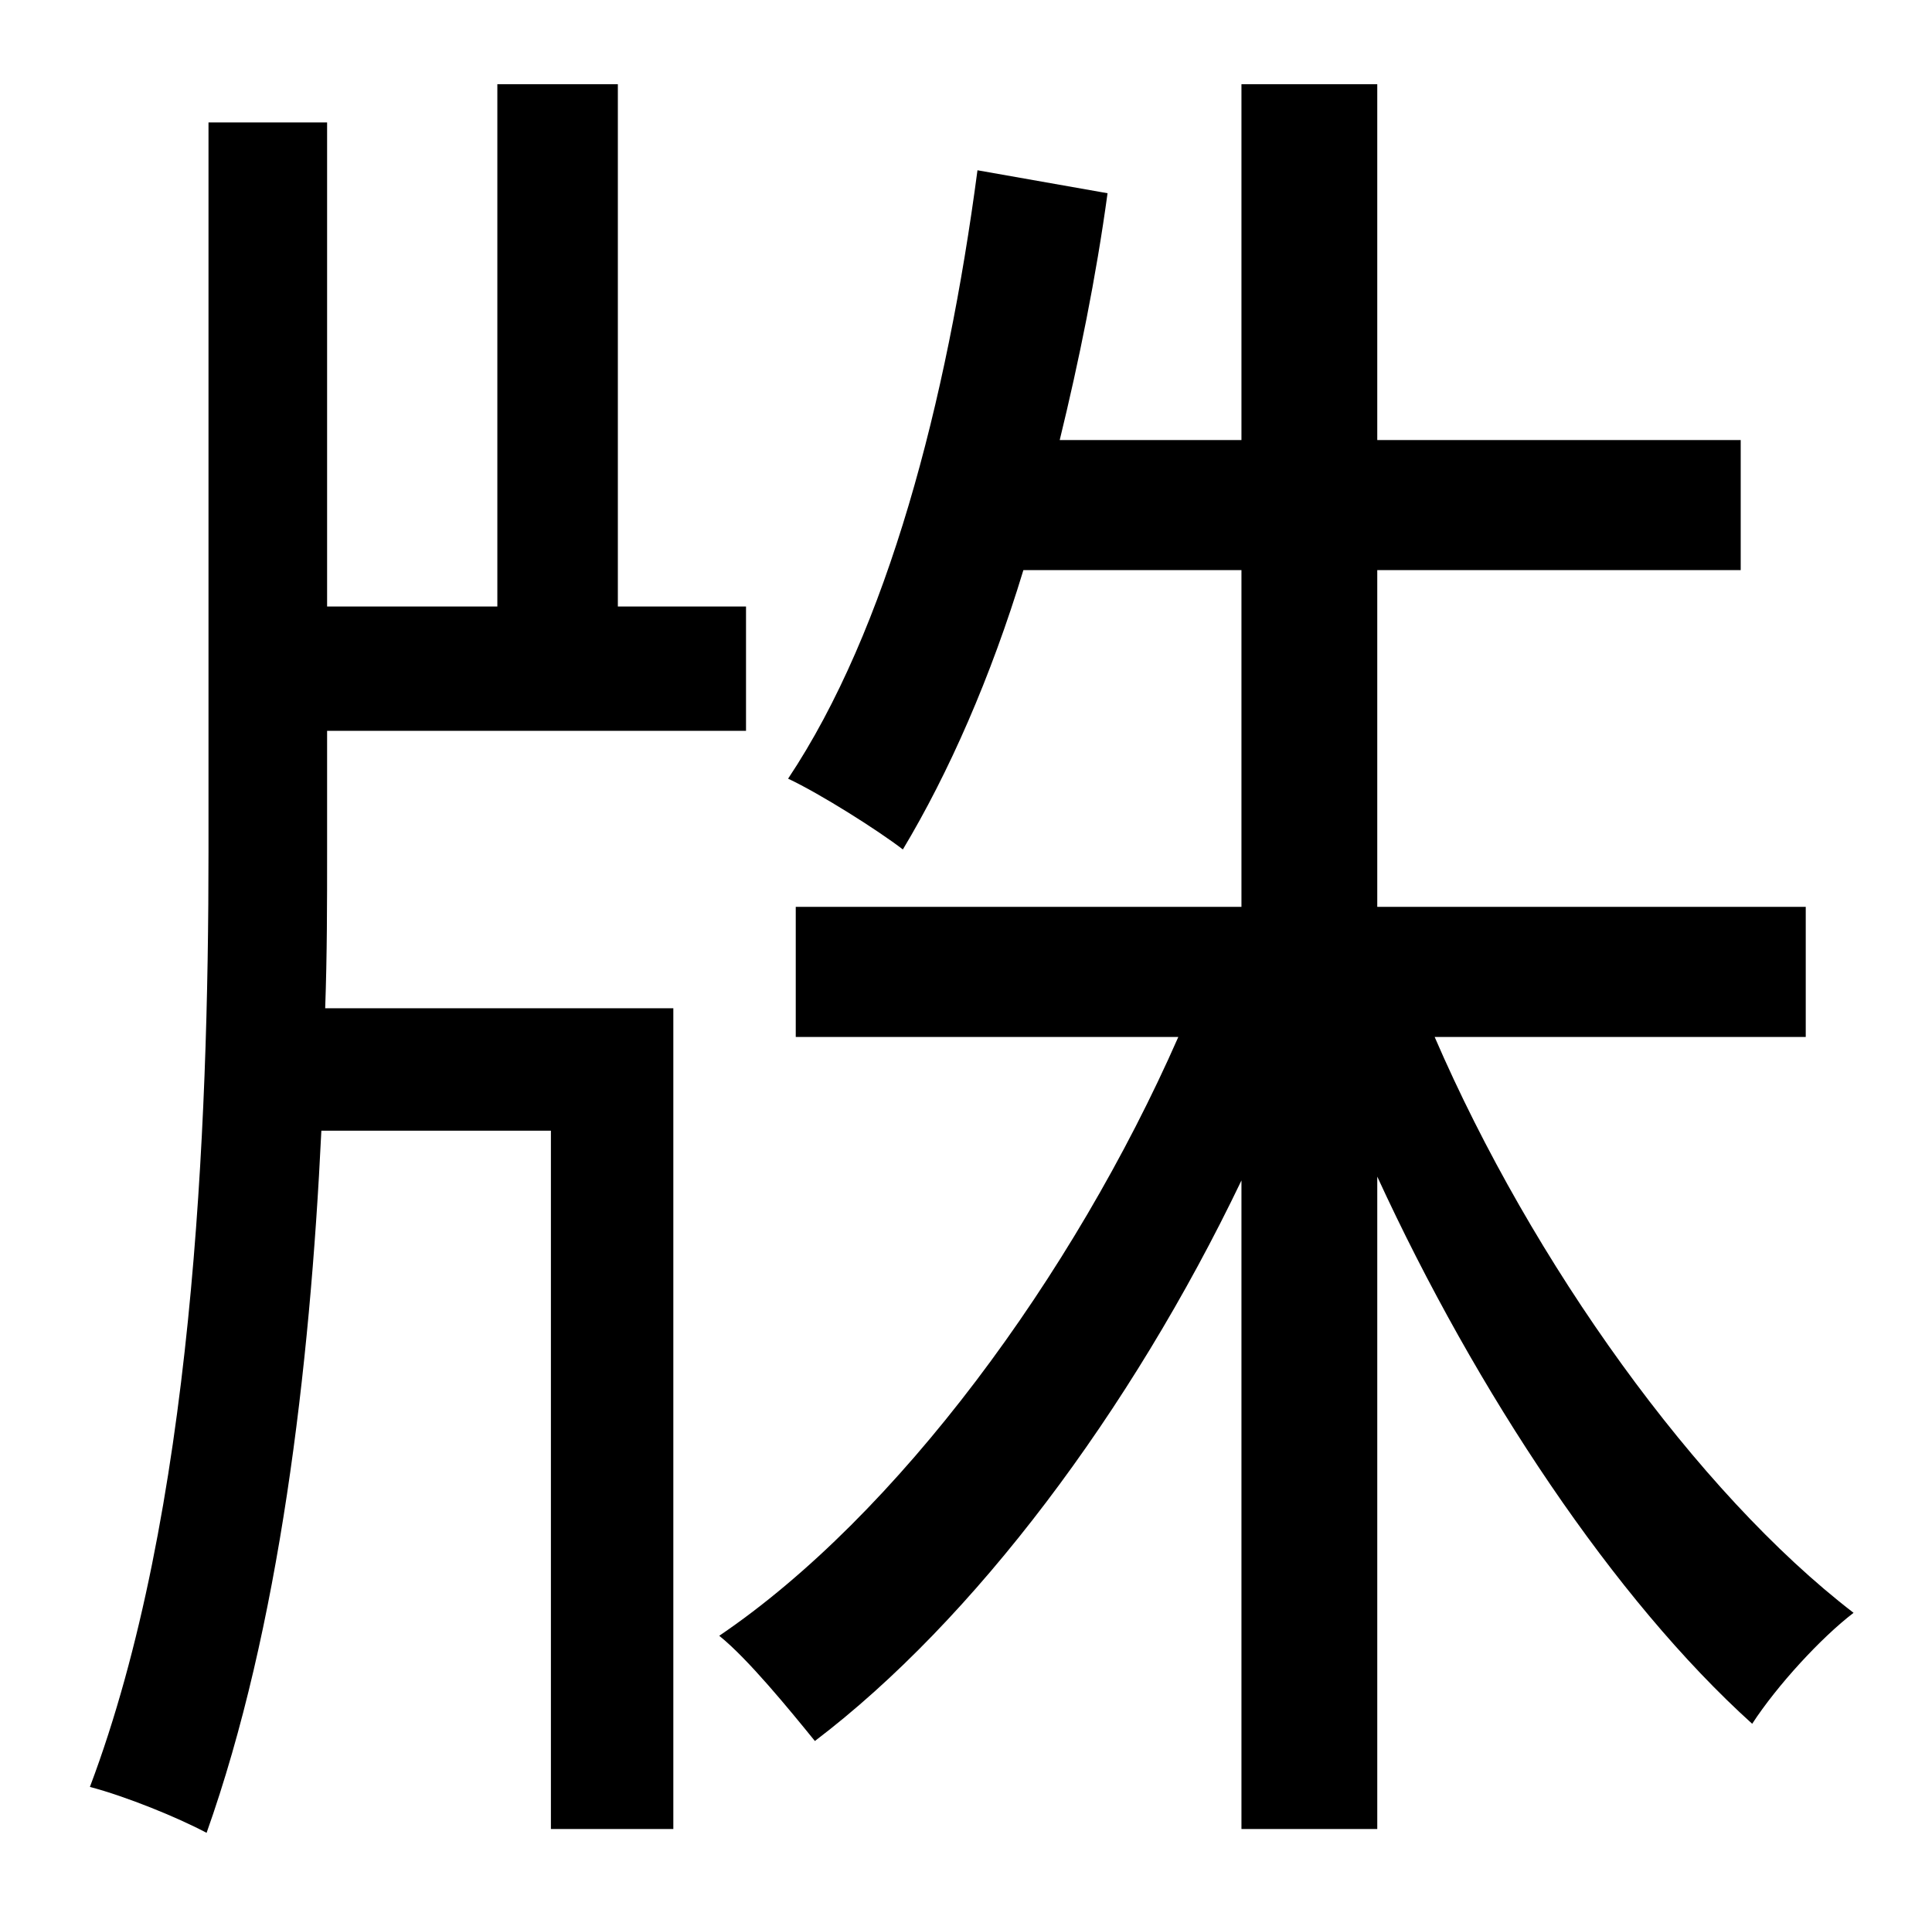 <?xml version="1.0" standalone="no"?>
<!DOCTYPE svg PUBLIC "-//W3C//DTD SVG 1.1//EN" "http://www.w3.org/Graphics/SVG/1.1/DTD/svg11.dtd" >
<svg xmlns="http://www.w3.org/2000/svg" xmlns:xlink="http://www.w3.org/1999/xlink" version="1.1" viewBox="-10 0 1010 1000">
   <path fill="currentColor"
d="M161 382v63c0 27 0 54 -1 82h182v429h-64v-365h-120c-6 125 -22 260 -60 367c-15 -8 -42 -19 -61 -24c54 -143 62 -344 62 -489v-381h62v253h89v-273h63v273h67v65h-219zM934 542h-194c51 118 137 238 219 301c-17 13 -40 38 -53 58c-72 -65 -144 -173 -196 -286v341h-71
v-339c-58 121 -140 230 -223 293c-13 -16 -35 -43 -50 -55c93 -63 185 -188 240 -313h-200v-68h233v-176h-114c-17 56 -39 106 -63 146c-13 -10 -43 -29 -60 -37c52 -78 83 -197 99 -318l68 12c-6 44 -15 88 -25 129h95v-186h71v186h190v68h-190v176h224v68z" />
</svg>
